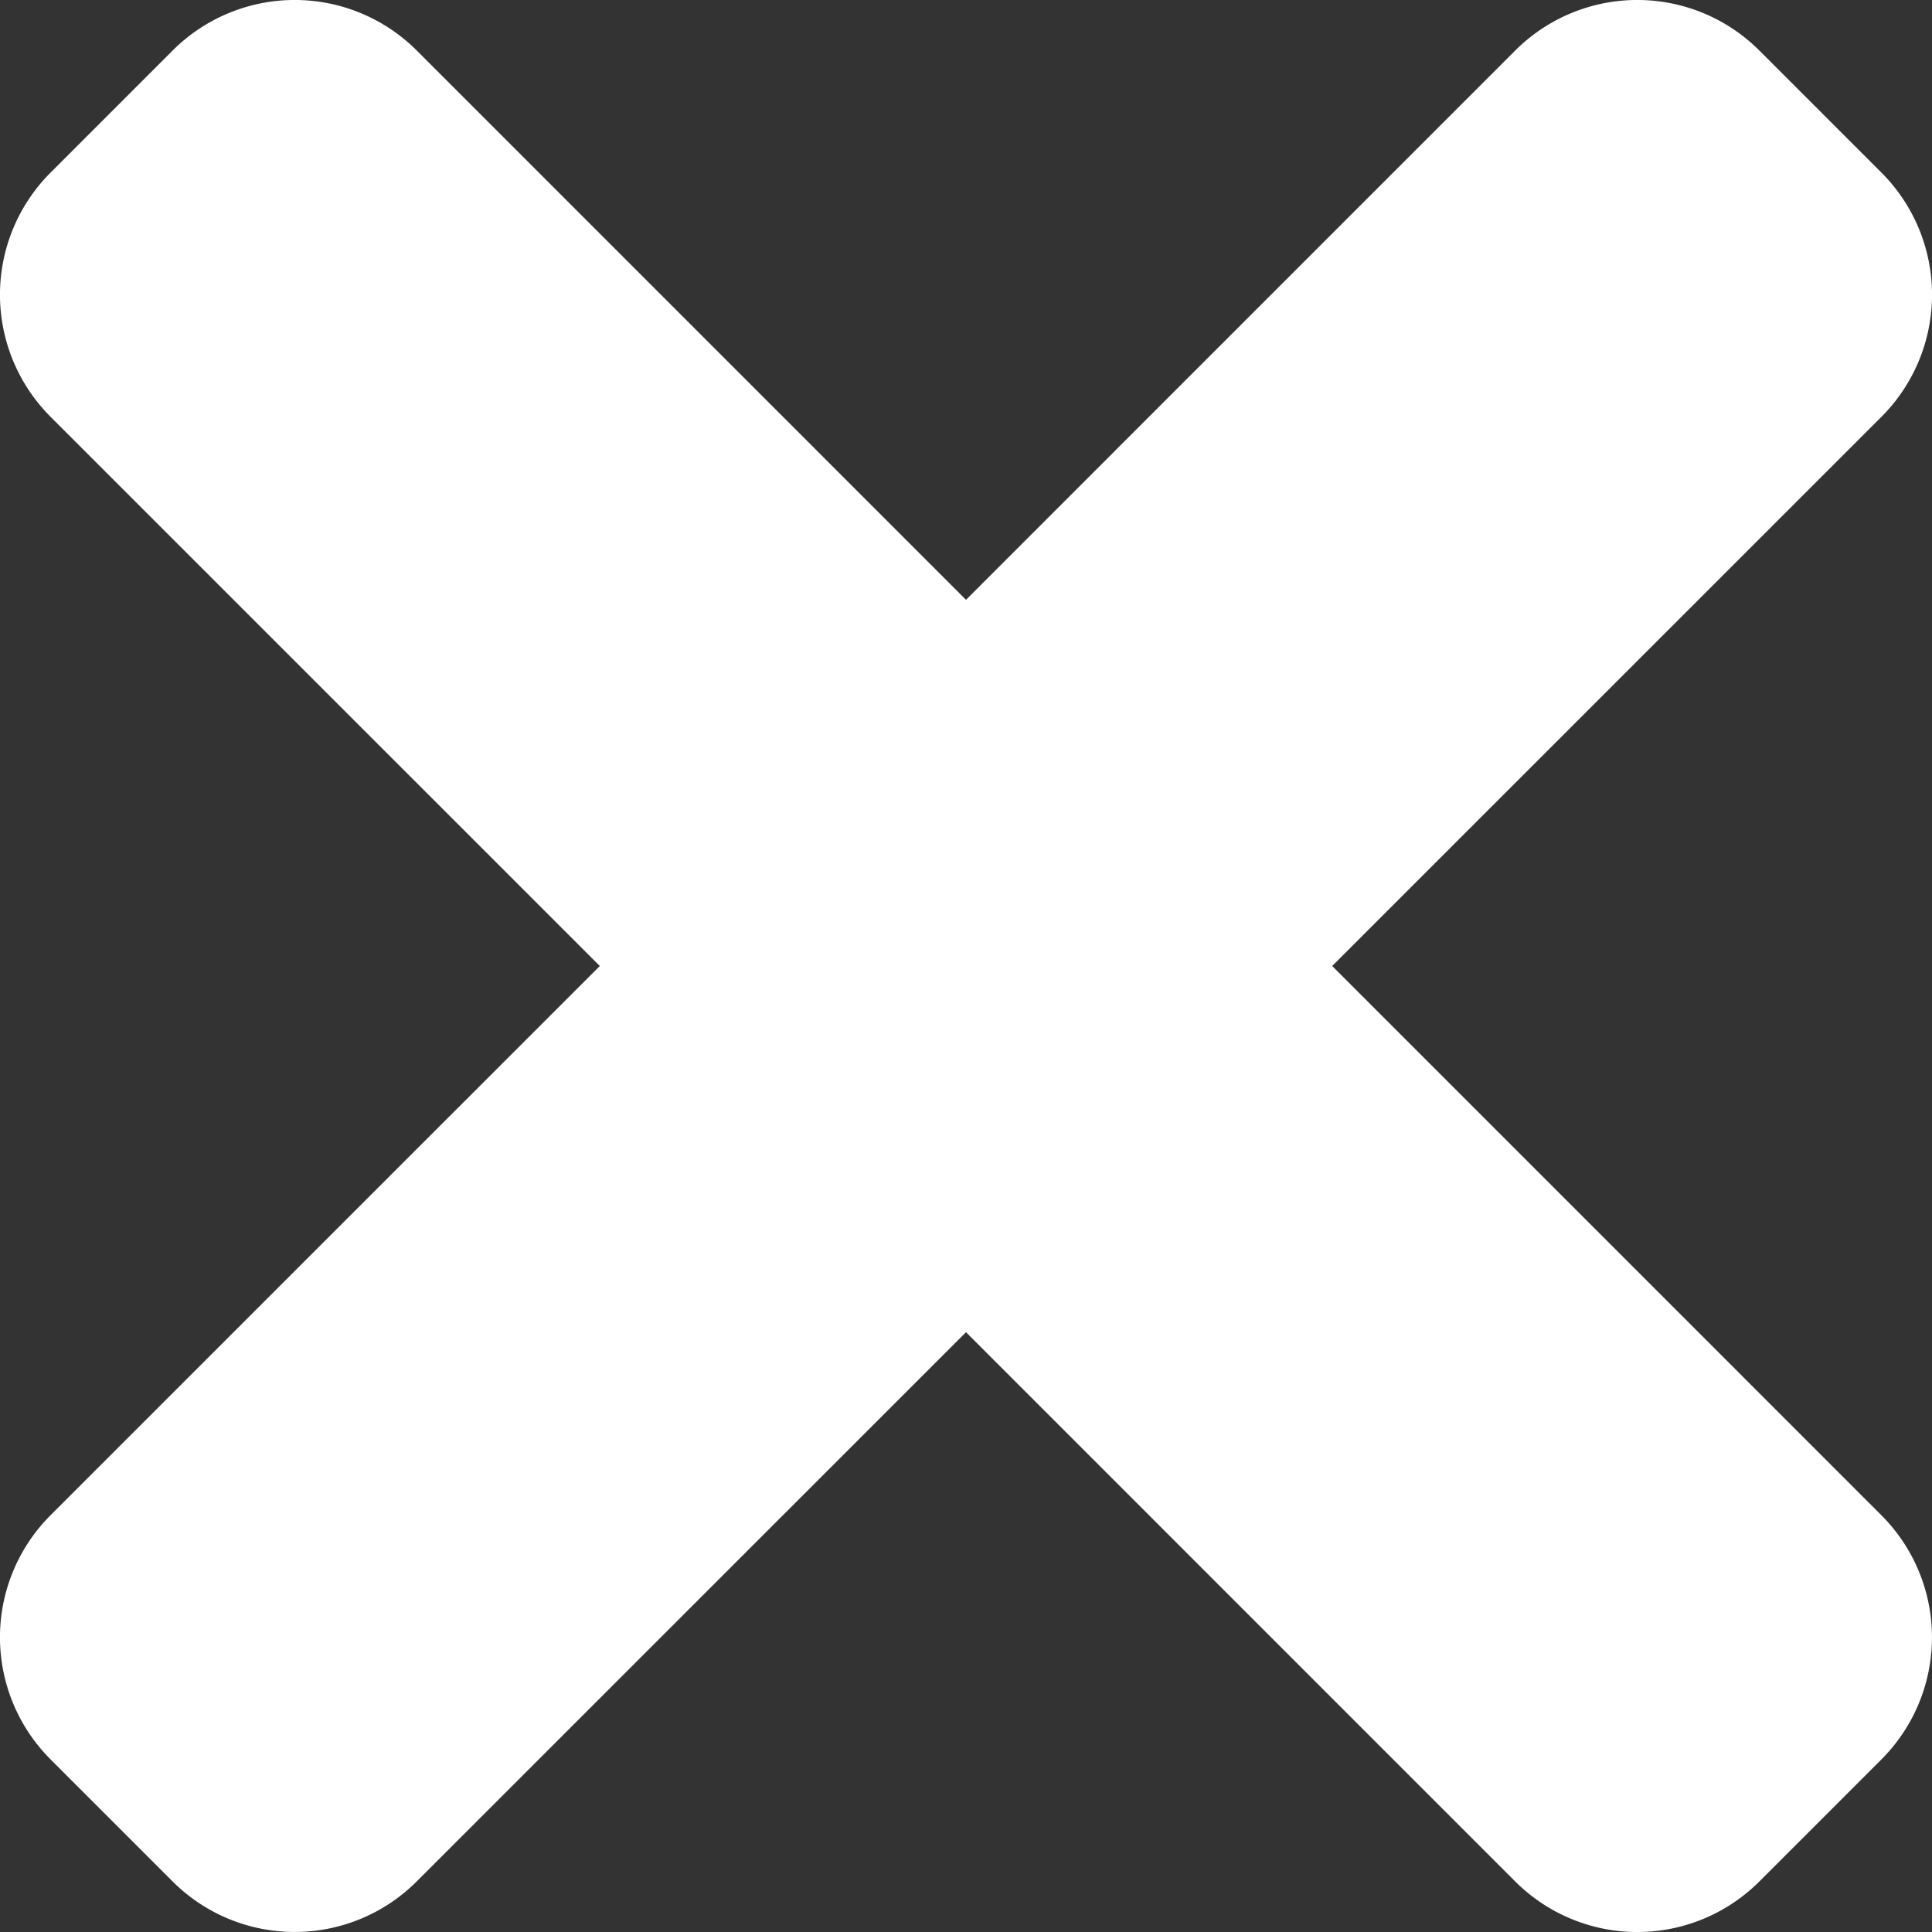 <svg xmlns="http://www.w3.org/2000/svg" width="39" height="39" viewBox="0 0 39 39"><rect x="0" y="0" width="39" height="39" fill="#333333" stroke="none"/><path d="M26.892,99.5,37.98,88.413a3.485,3.485,0,0,0,0-4.928L35.515,81.02a3.485,3.485,0,0,0-4.928,0L19.5,92.108,8.413,81.02a3.485,3.485,0,0,0-4.928,0L1.02,83.485a3.485,3.485,0,0,0,0,4.928L12.108,99.5,1.02,110.587a3.485,3.485,0,0,0,0,4.928l2.464,2.464a3.485,3.485,0,0,0,4.928,0L19.5,106.892,30.587,117.98a3.485,3.485,0,0,0,4.928,0l2.464-2.464a3.485,3.485,0,0,0,0-4.928Z" transform="translate(0 -80)" fill="#fff"/></svg>